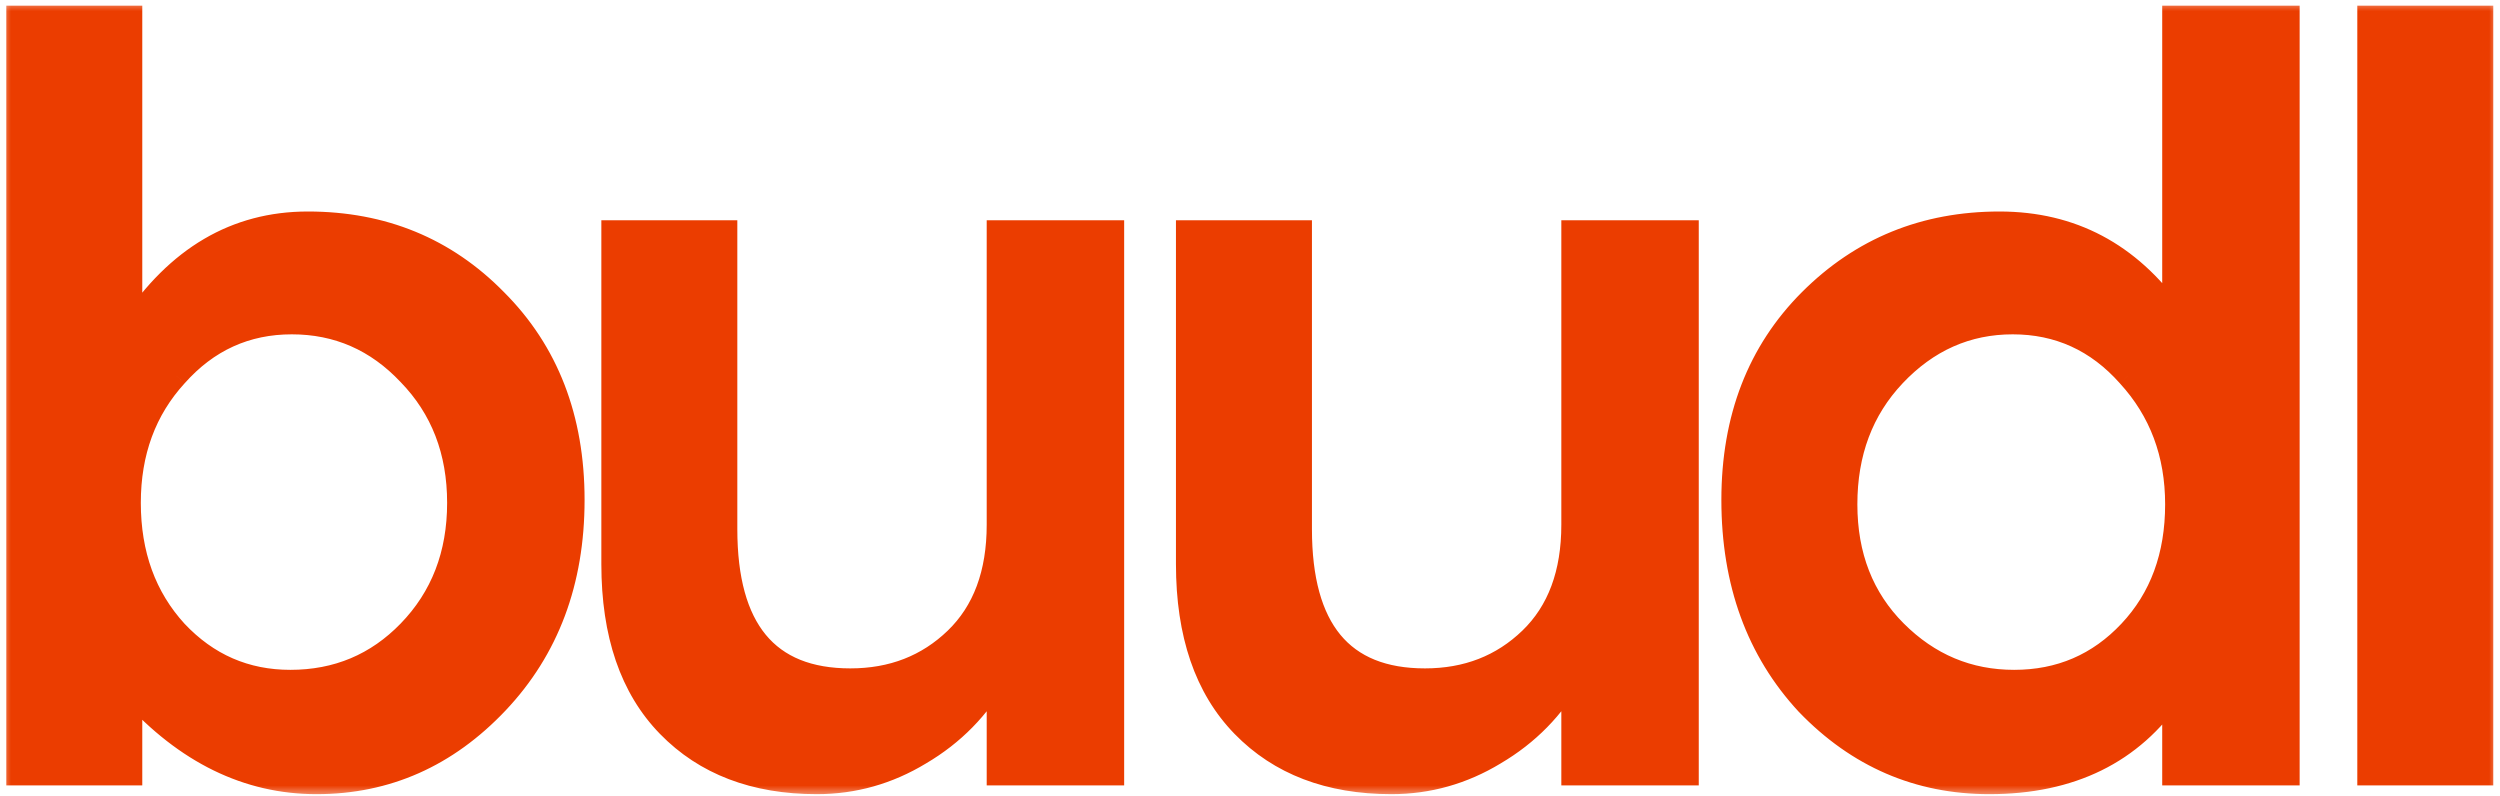 <svg width="113" height="36" viewBox="0 0 113 36" fill="none" xmlns="http://www.w3.org/2000/svg">
<mask id="path-1-outside-1_1_332" maskUnits="userSpaceOnUse" x="0" y="0" width="113" height="36" fill="black">
<rect fill="white" width="113" height="36"/>
<path d="M25.923 22.596C25.923 26.291 24.779 29.348 22.492 31.767C20.204 34.186 17.477 35.396 14.31 35.396C11.187 35.396 8.394 34.032 5.931 31.305V35H0.785V0.757H5.931V14.744C7.998 11.621 10.659 10.06 13.915 10.06C17.301 10.06 20.139 11.225 22.426 13.557C24.757 15.888 25.923 18.901 25.923 22.596ZM13.123 30.777C15.234 30.777 17.015 30.03 18.467 28.534C19.963 26.994 20.71 25.059 20.71 22.728C20.71 20.397 19.963 18.461 18.467 16.922C17.015 15.382 15.256 14.612 13.189 14.612C11.121 14.612 9.384 15.404 7.976 16.988C6.569 18.527 5.865 20.441 5.865 22.728C5.865 25.059 6.569 26.994 7.976 28.534C9.384 30.03 11.099 30.777 13.123 30.777ZM45.099 10.456H50.312V35H45.099V30.513C44.264 32.009 43.098 33.197 41.602 34.076C40.151 34.956 38.589 35.396 36.918 35.396C34.103 35.396 31.859 34.538 30.188 32.823C28.516 31.107 27.681 28.666 27.681 25.499V10.456H32.827V23.916C32.827 28.446 34.697 30.711 38.435 30.711C40.327 30.711 41.91 30.096 43.186 28.864C44.461 27.632 45.099 25.917 45.099 23.718V10.456ZM71.072 10.456H76.284V35H71.072V30.513C70.236 32.009 69.07 33.197 67.575 34.076C66.123 34.956 64.562 35.396 62.89 35.396C60.075 35.396 57.832 34.538 56.16 32.823C54.489 31.107 53.653 28.666 53.653 25.499V10.456H58.8V23.916C58.8 28.446 60.669 30.711 64.408 30.711C66.299 30.711 67.883 30.096 69.158 28.864C70.434 27.632 71.072 25.917 71.072 23.718V10.456ZM78.306 22.596C78.306 18.901 79.472 15.888 81.803 13.557C84.134 11.225 86.993 10.06 90.38 10.06C93.635 10.06 96.252 11.445 98.232 14.216V0.757H103.444V35H98.232V31.305C96.384 34.032 93.613 35.396 89.918 35.396C86.707 35.396 83.958 34.208 81.671 31.833C79.428 29.414 78.306 26.335 78.306 22.596ZM91.04 30.777C93.107 30.777 94.845 30.03 96.252 28.534C97.66 27.038 98.364 25.125 98.364 22.794C98.364 20.506 97.638 18.571 96.186 16.988C94.779 15.404 93.041 14.612 90.974 14.612C88.907 14.612 87.125 15.404 85.63 16.988C84.178 18.527 83.453 20.462 83.453 22.794C83.453 25.125 84.2 27.038 85.696 28.534C87.191 30.03 88.973 30.777 91.04 30.777ZM112.196 35H107.05V0.757H112.196V35Z"/>
</mask>
<path d="M25.923 22.596C25.923 26.291 24.779 29.348 22.492 31.767C20.204 34.186 17.477 35.396 14.31 35.396C11.187 35.396 8.394 34.032 5.931 31.305V35H0.785V0.757H5.931V14.744C7.998 11.621 10.659 10.06 13.915 10.06C17.301 10.06 20.139 11.225 22.426 13.557C24.757 15.888 25.923 18.901 25.923 22.596ZM13.123 30.777C15.234 30.777 17.015 30.03 18.467 28.534C19.963 26.994 20.71 25.059 20.71 22.728C20.71 20.397 19.963 18.461 18.467 16.922C17.015 15.382 15.256 14.612 13.189 14.612C11.121 14.612 9.384 15.404 7.976 16.988C6.569 18.527 5.865 20.441 5.865 22.728C5.865 25.059 6.569 26.994 7.976 28.534C9.384 30.03 11.099 30.777 13.123 30.777ZM45.099 10.456H50.312V35H45.099V30.513C44.264 32.009 43.098 33.197 41.602 34.076C40.151 34.956 38.589 35.396 36.918 35.396C34.103 35.396 31.859 34.538 30.188 32.823C28.516 31.107 27.681 28.666 27.681 25.499V10.456H32.827V23.916C32.827 28.446 34.697 30.711 38.435 30.711C40.327 30.711 41.91 30.096 43.186 28.864C44.461 27.632 45.099 25.917 45.099 23.718V10.456ZM71.072 10.456H76.284V35H71.072V30.513C70.236 32.009 69.07 33.197 67.575 34.076C66.123 34.956 64.562 35.396 62.89 35.396C60.075 35.396 57.832 34.538 56.16 32.823C54.489 31.107 53.653 28.666 53.653 25.499V10.456H58.8V23.916C58.8 28.446 60.669 30.711 64.408 30.711C66.299 30.711 67.883 30.096 69.158 28.864C70.434 27.632 71.072 25.917 71.072 23.718V10.456ZM78.306 22.596C78.306 18.901 79.472 15.888 81.803 13.557C84.134 11.225 86.993 10.06 90.38 10.06C93.635 10.06 96.252 11.445 98.232 14.216V0.757H103.444V35H98.232V31.305C96.384 34.032 93.613 35.396 89.918 35.396C86.707 35.396 83.958 34.208 81.671 31.833C79.428 29.414 78.306 26.335 78.306 22.596ZM91.04 30.777C93.107 30.777 94.845 30.03 96.252 28.534C97.66 27.038 98.364 25.125 98.364 22.794C98.364 20.506 97.638 18.571 96.186 16.988C94.779 15.404 93.041 14.612 90.974 14.612C88.907 14.612 87.125 15.404 85.63 16.988C84.178 18.527 83.453 20.462 83.453 22.794C83.453 25.125 84.2 27.038 85.696 28.534C87.191 30.03 88.973 30.777 91.04 30.777ZM112.196 35H107.05V0.757H112.196V35Z" fill="#EB3D00"/>
<path d="M22.492 31.767L22.855 32.111L22.492 31.767ZM5.931 31.305L6.302 30.97L5.431 30.006V31.305H5.931ZM5.931 35V35.5H6.431V35H5.931ZM0.785 35H0.285V35.5H0.785V35ZM0.785 0.757V0.257H0.285V0.757H0.785ZM5.931 0.757H6.431V0.257H5.931V0.757ZM5.931 14.744H5.431V16.405L6.348 15.02L5.931 14.744ZM22.426 13.557L22.069 13.907L22.072 13.91L22.426 13.557ZM18.467 28.534L18.108 28.186L18.108 28.186L18.467 28.534ZM18.467 16.922L18.103 17.265L18.108 17.27L18.467 16.922ZM7.976 16.988L8.345 17.325L8.35 17.32L7.976 16.988ZM7.976 28.534L7.607 28.871L7.612 28.877L7.976 28.534ZM25.423 22.596C25.423 26.178 24.318 29.108 22.128 31.424L22.855 32.111C25.24 29.588 26.423 26.403 26.423 22.596H25.423ZM22.128 31.424C19.93 33.749 17.332 34.896 14.31 34.896V35.896C17.622 35.896 20.479 34.624 22.855 32.111L22.128 31.424ZM14.31 34.896C11.354 34.896 8.689 33.612 6.302 30.97L5.56 31.64C8.1 34.452 11.021 35.896 14.31 35.896V34.896ZM5.431 31.305V35H6.431V31.305H5.431ZM5.931 34.5H0.785V35.5H5.931V34.5ZM1.285 35V0.757H0.285V35H1.285ZM0.785 1.257H5.931V0.257H0.785V1.257ZM5.431 0.757V14.744H6.431V0.757H5.431ZM6.348 15.02C8.339 12.013 10.855 10.56 13.915 10.56V9.56C10.464 9.56 7.658 11.23 5.514 14.468L6.348 15.02ZM13.915 10.56C17.173 10.56 19.88 11.675 22.069 13.907L22.783 13.207C20.398 10.775 17.43 9.56 13.915 9.56V10.56ZM22.072 13.91C24.298 16.136 25.423 19.016 25.423 22.596H26.423C26.423 18.786 25.216 15.64 22.779 13.203L22.072 13.91ZM13.123 31.277C15.367 31.277 17.279 30.476 18.826 28.882L18.108 28.186C16.752 29.583 15.101 30.277 13.123 30.277V31.277ZM18.826 28.882C20.42 27.241 21.21 25.177 21.21 22.728H20.21C20.21 24.941 19.505 26.748 18.108 28.186L18.826 28.882ZM21.21 22.728C21.21 20.279 20.42 18.215 18.826 16.573L18.108 17.27C19.505 18.708 20.21 20.514 20.21 22.728H21.21ZM18.831 16.579C17.287 14.942 15.397 14.112 13.189 14.112V15.112C15.115 15.112 16.744 15.823 18.103 17.265L18.831 16.579ZM13.189 14.112C10.975 14.112 9.102 14.968 7.603 16.655L8.35 17.32C9.665 15.84 11.268 15.112 13.189 15.112V14.112ZM7.607 16.65C6.107 18.291 5.365 20.329 5.365 22.728H6.365C6.365 20.552 7.03 18.763 8.345 17.325L7.607 16.65ZM5.365 22.728C5.365 25.168 6.105 27.229 7.607 28.871L8.345 28.197C7.032 26.76 6.365 24.95 6.365 22.728H5.365ZM7.612 28.877C9.113 30.471 10.959 31.277 13.123 31.277V30.277C11.239 30.277 9.655 29.588 8.34 28.191L7.612 28.877ZM45.099 10.456V9.956H44.599V10.456H45.099ZM50.312 10.456H50.812V9.956H50.312V10.456ZM50.312 35V35.5H50.812V35H50.312ZM45.099 35H44.599V35.5H45.099V35ZM45.099 30.513H45.599V28.594L44.663 30.27L45.099 30.513ZM41.602 34.076L41.349 33.645L41.343 33.649L41.602 34.076ZM30.188 32.823L30.546 32.474L30.188 32.823ZM27.681 10.456V9.956H27.181V10.456H27.681ZM32.827 10.456H33.327V9.956H32.827V10.456ZM43.186 28.864L42.839 28.504L43.186 28.864ZM45.099 10.956H50.312V9.956H45.099V10.956ZM49.812 10.456V35H50.812V10.456H49.812ZM50.312 34.5H45.099V35.5H50.312V34.5ZM45.599 35V30.513H44.599V35H45.599ZM44.663 30.27C43.871 31.686 42.769 32.81 41.349 33.645L41.856 34.507C43.427 33.583 44.656 32.331 45.536 30.757L44.663 30.27ZM41.343 33.649C39.968 34.482 38.496 34.896 36.918 34.896V35.896C38.682 35.896 40.333 35.43 41.861 34.504L41.343 33.649ZM36.918 34.896C34.212 34.896 32.107 34.076 30.546 32.474L29.83 33.172C31.612 35.001 33.993 35.896 36.918 35.896V34.896ZM30.546 32.474C28.992 30.879 28.181 28.579 28.181 25.499H27.181C27.181 28.753 28.041 31.336 29.83 33.172L30.546 32.474ZM28.181 25.499V10.456H27.181V25.499H28.181ZM27.681 10.956H32.827V9.956H27.681V10.956ZM32.327 10.456V23.916H33.327V10.456H32.327ZM32.327 23.916C32.327 26.237 32.804 28.071 33.843 29.331C34.898 30.609 36.461 31.211 38.435 31.211V30.211C36.671 30.211 35.43 29.681 34.615 28.694C33.785 27.688 33.327 26.125 33.327 23.916H32.327ZM38.435 31.211C40.447 31.211 42.158 30.552 43.533 29.224L42.839 28.504C41.663 29.639 40.207 30.211 38.435 30.211V31.211ZM43.533 29.224C44.929 27.876 45.599 26.018 45.599 23.718H44.599C44.599 25.816 43.994 27.389 42.839 28.504L43.533 29.224ZM45.599 23.718V10.456H44.599V23.718H45.599ZM71.072 10.456V9.956H70.572V10.456H71.072ZM76.284 10.456H76.784V9.956H76.284V10.456ZM76.284 35V35.5H76.784V35H76.284ZM71.072 35H70.572V35.5H71.072V35ZM71.072 30.513H71.572V28.594L70.635 30.27L71.072 30.513ZM67.575 34.076L67.321 33.645L67.316 33.649L67.575 34.076ZM56.16 32.823L56.519 32.474L56.16 32.823ZM53.653 10.456V9.956H53.153V10.456H53.653ZM58.8 10.456H59.3V9.956H58.8V10.456ZM69.158 28.864L68.811 28.504L69.158 28.864ZM71.072 10.956H76.284V9.956H71.072V10.956ZM75.784 10.456V35H76.784V10.456H75.784ZM76.284 34.5H71.072V35.5H76.284V34.5ZM71.572 35V30.513H70.572V35H71.572ZM70.635 30.27C69.843 31.686 68.741 32.81 67.321 33.645L67.828 34.507C69.399 33.583 70.629 32.331 71.508 30.757L70.635 30.27ZM67.316 33.649C65.941 34.482 64.469 34.896 62.89 34.896V35.896C64.655 35.896 66.305 35.43 67.834 34.504L67.316 33.649ZM62.89 34.896C60.184 34.896 58.079 34.076 56.519 32.474L55.802 33.172C57.584 35.001 59.966 35.896 62.89 35.896V34.896ZM56.519 32.474C54.964 30.879 54.153 28.579 54.153 25.499H53.153C53.153 28.753 54.014 31.336 55.802 33.172L56.519 32.474ZM54.153 25.499V10.456H53.153V25.499H54.153ZM53.653 10.956H58.8V9.956H53.653V10.956ZM58.3 10.456V23.916H59.3V10.456H58.3ZM58.3 23.916C58.3 26.237 58.776 28.071 59.816 29.331C60.871 30.609 62.433 31.211 64.408 31.211V30.211C62.644 30.211 61.402 29.681 60.587 28.694C59.757 27.688 59.3 26.125 59.3 23.916H58.3ZM64.408 31.211C66.419 31.211 68.13 30.552 69.506 29.224L68.811 28.504C67.635 29.639 66.179 30.211 64.408 30.211V31.211ZM69.506 29.224C70.901 27.876 71.572 26.018 71.572 23.718H70.572C70.572 25.816 69.967 27.389 68.811 28.504L69.506 29.224ZM71.572 23.718V10.456H70.572V23.718H71.572ZM81.803 13.557L81.449 13.203L81.803 13.557ZM98.232 14.216L97.825 14.507L98.732 15.777V14.216H98.232ZM98.232 0.757V0.257H97.732V0.757H98.232ZM103.444 0.757H103.944V0.257H103.444V0.757ZM103.444 35V35.5H103.944V35H103.444ZM98.232 35H97.732V35.5H98.232V35ZM98.232 31.305H98.732V29.676L97.818 31.025L98.232 31.305ZM81.671 31.833L81.304 32.173L81.311 32.18L81.671 31.833ZM96.252 28.534L96.617 28.877L96.252 28.534ZM96.186 16.988L95.813 17.32L95.818 17.326L96.186 16.988ZM85.63 16.988L85.266 16.644L85.266 16.645L85.63 16.988ZM85.696 28.534L86.049 28.18L85.696 28.534ZM78.806 22.596C78.806 19.016 79.931 16.136 82.156 13.91L81.449 13.203C79.013 15.64 77.806 18.786 77.806 22.596H78.806ZM82.156 13.91C84.391 11.676 87.122 10.56 90.38 10.56V9.56C86.865 9.56 83.877 10.775 81.449 13.203L82.156 13.91ZM90.38 10.56C93.465 10.56 95.934 11.86 97.825 14.507L98.639 13.926C96.571 11.03 93.805 9.56 90.38 9.56V10.56ZM98.732 14.216V0.757H97.732V14.216H98.732ZM98.232 1.257H103.444V0.257H98.232V1.257ZM102.944 0.757V35H103.944V0.757H102.944ZM103.444 34.5H98.232V35.5H103.444V34.5ZM98.732 35V31.305H97.732V35H98.732ZM97.818 31.025C96.076 33.596 93.471 34.896 89.918 34.896V35.896C93.756 35.896 96.693 34.468 98.646 31.586L97.818 31.025ZM89.918 34.896C86.847 34.896 84.227 33.767 82.031 31.486L81.311 32.18C83.689 34.65 86.567 35.896 89.918 35.896V34.896ZM82.038 31.493C79.892 29.179 78.806 26.227 78.806 22.596H77.806C77.806 26.443 78.964 29.649 81.304 32.173L82.038 31.493ZM91.04 31.277C93.244 31.277 95.114 30.473 96.617 28.877L95.888 28.191C94.576 29.586 92.971 30.277 91.04 30.277V31.277ZM96.617 28.877C98.123 27.276 98.864 25.234 98.864 22.794H97.864C97.864 25.016 97.197 26.801 95.888 28.191L96.617 28.877ZM98.864 22.794C98.864 20.39 98.097 18.332 96.555 16.65L95.818 17.326C97.179 18.81 97.864 20.623 97.864 22.794H98.864ZM96.56 16.655C95.06 14.968 93.188 14.112 90.974 14.112V15.112C92.895 15.112 94.497 15.84 95.813 17.32L96.56 16.655ZM90.974 14.112C88.761 14.112 86.851 14.967 85.266 16.644L85.993 17.331C87.4 15.841 89.052 15.112 90.974 15.112V14.112ZM85.266 16.645C83.718 18.287 82.953 20.349 82.953 22.794H83.953C83.953 20.576 84.639 18.768 85.994 17.331L85.266 16.645ZM82.953 22.794C82.953 25.243 83.743 27.288 85.342 28.888L86.049 28.18C84.658 26.789 83.953 25.007 83.953 22.794H82.953ZM85.342 28.888C86.929 30.474 88.837 31.277 91.04 31.277V30.277C89.109 30.277 87.454 29.585 86.049 28.18L85.342 28.888ZM112.196 35V35.5H112.696V35H112.196ZM107.05 35H106.55V35.5H107.05V35ZM107.05 0.757V0.257H106.55V0.757H107.05ZM112.196 0.757H112.696V0.257H112.196V0.757ZM112.196 34.5H107.05V35.5H112.196V34.5ZM107.55 35V0.757H106.55V35H107.55ZM107.05 1.257H112.196V0.257H107.05V1.257ZM111.696 0.757V35H112.696V0.757H111.696Z" fill="#EB3D00" mask="url(#path-1-outside-1_1_332)"/>
</svg>
